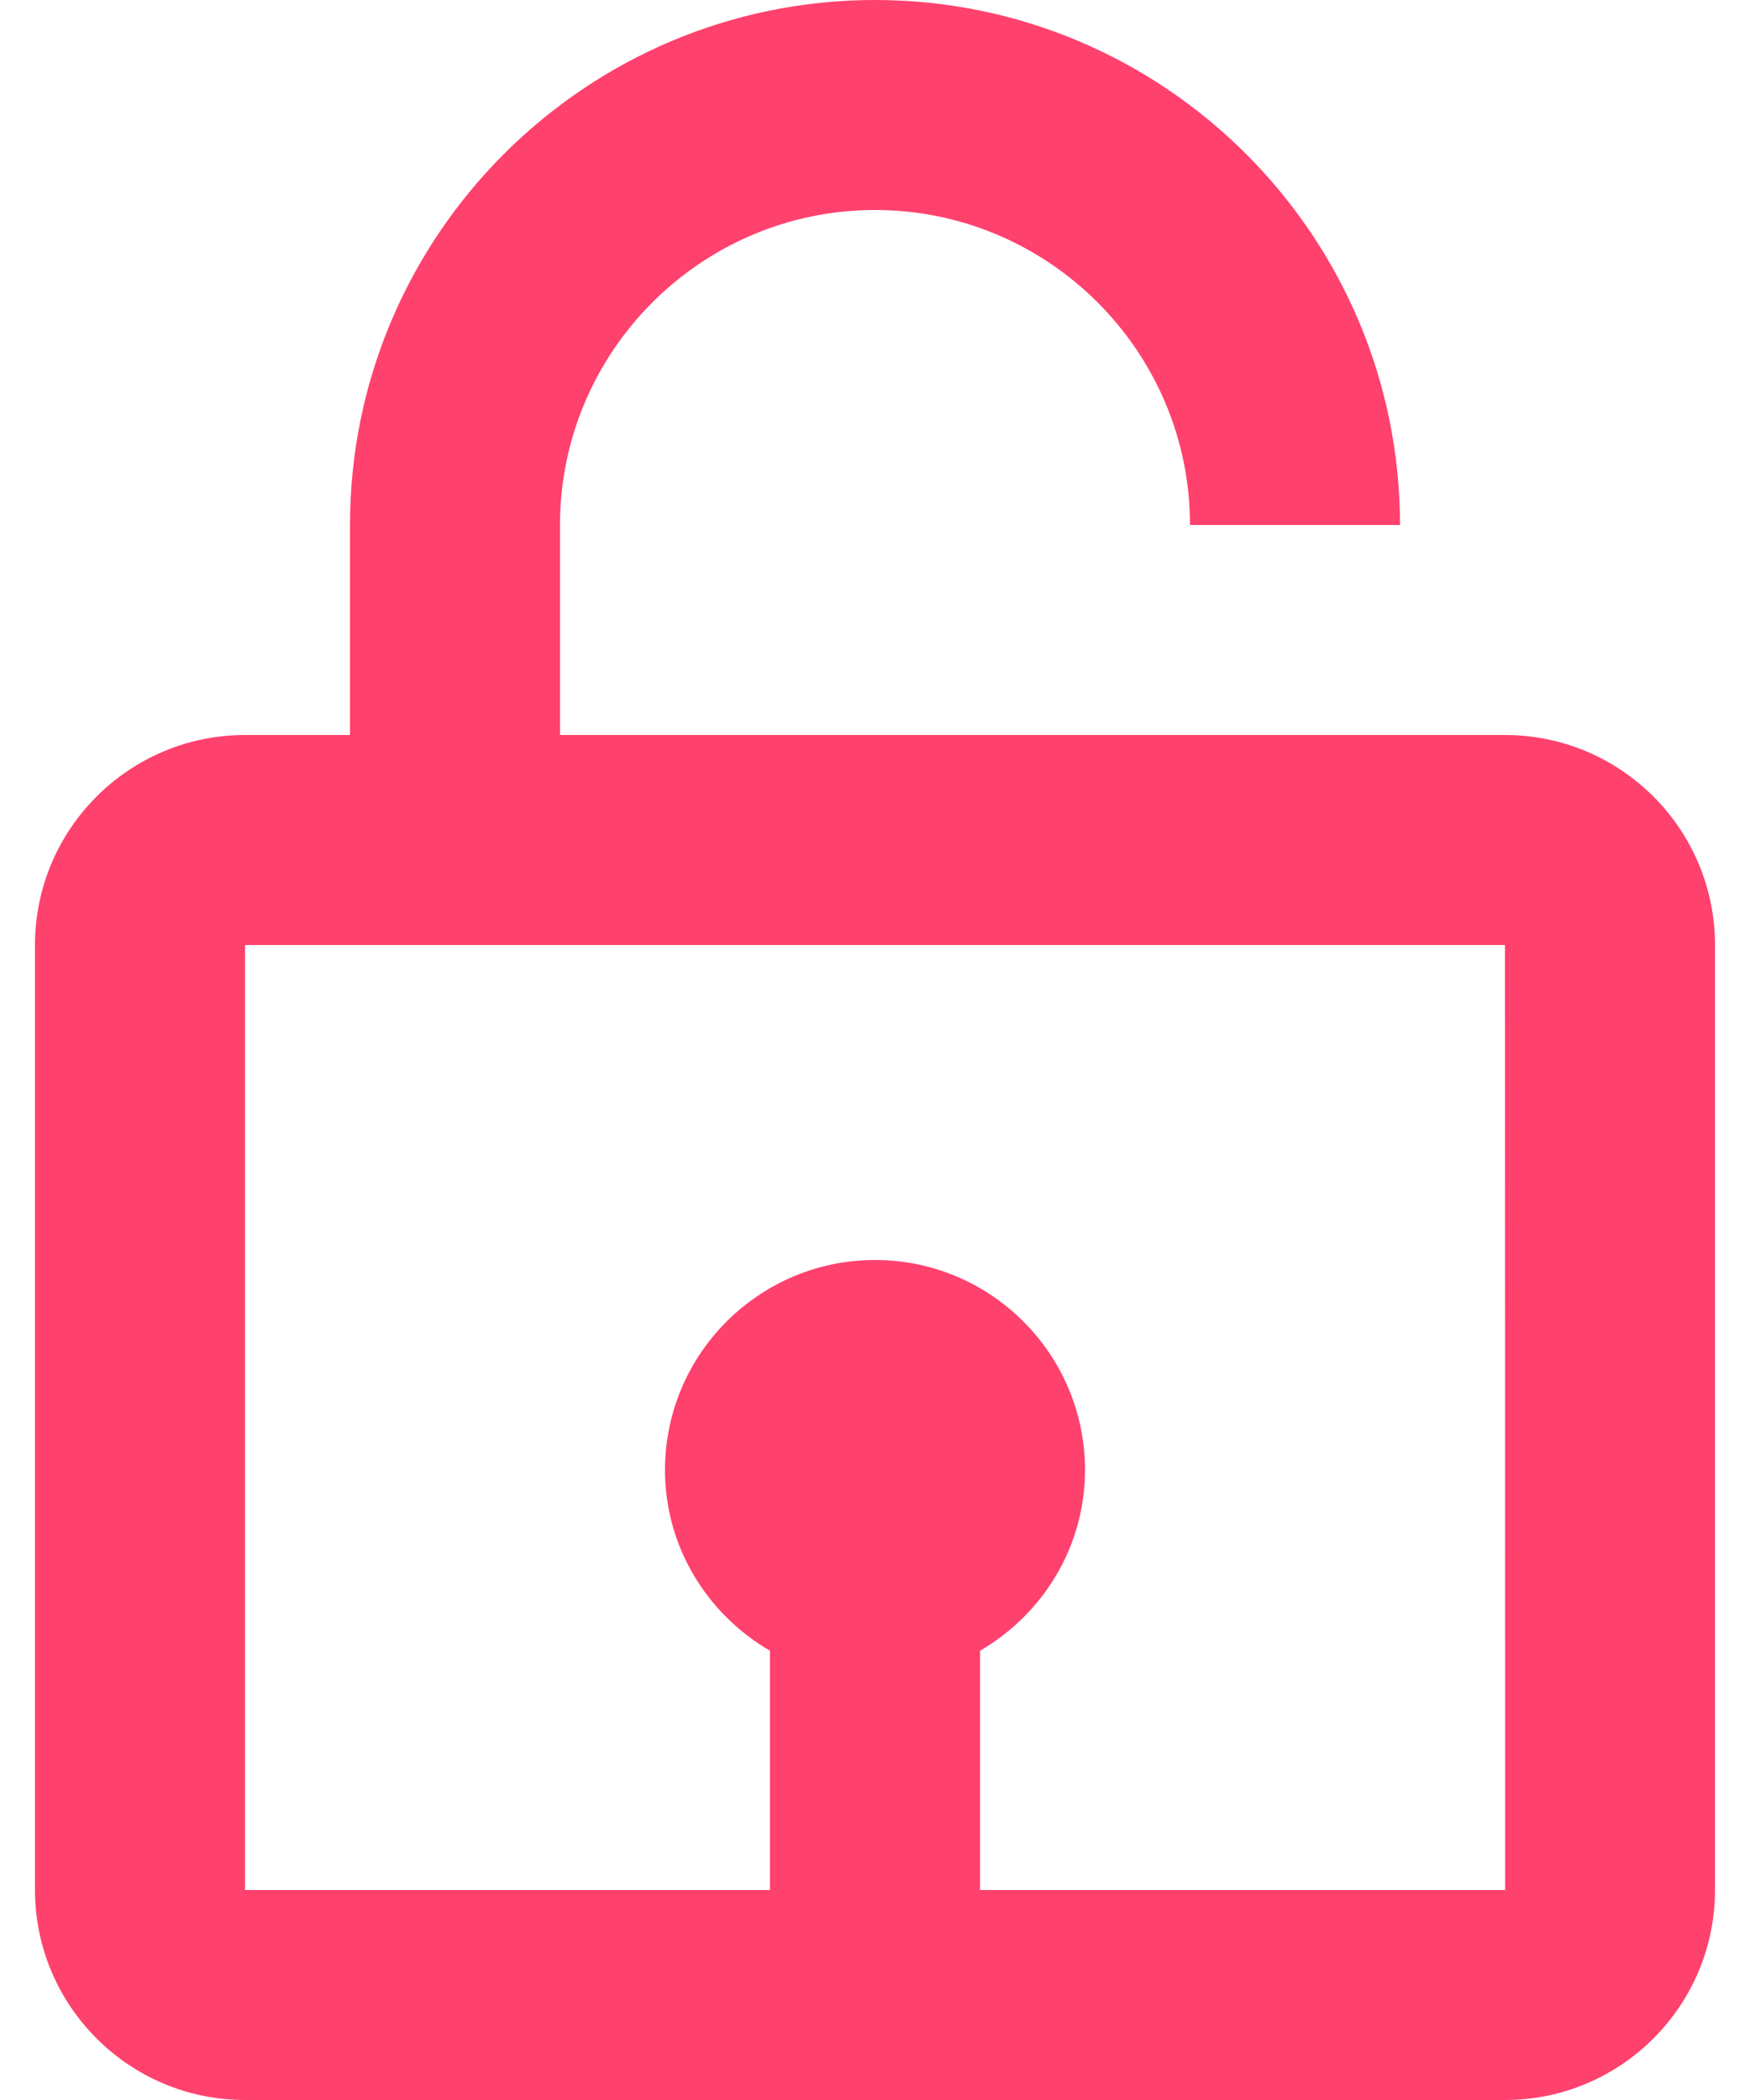 <svg width="10" height="12" viewBox="0 0 10 12" fill="none" xmlns="http://www.w3.org/2000/svg">
<path d="M5 1.2C5.992 1.2 6.8 2.008 6.8 3H8C8 1.346 6.654 0 5 0C3.346 0 2 1.346 2 3V4.2H1.4C0.738 4.2 0.2 4.738 0.2 5.4V10.8C0.2 11.462 0.738 12 1.4 12H8.6C9.262 12 9.8 11.462 9.8 10.8V5.4C9.8 4.738 9.262 4.2 8.6 4.2H3.2V3C3.2 2.008 4.008 1.2 5 1.2ZM8.601 10.8H5.6V9.433C5.957 9.225 6.2 8.842 6.2 8.4C6.2 7.738 5.662 7.2 5 7.2C4.338 7.2 3.8 7.738 3.8 8.4C3.8 8.842 4.043 9.225 4.4 9.433V10.8H1.4V5.4H8.6L8.601 10.8Z" fill="#FF416E"/>
</svg>
